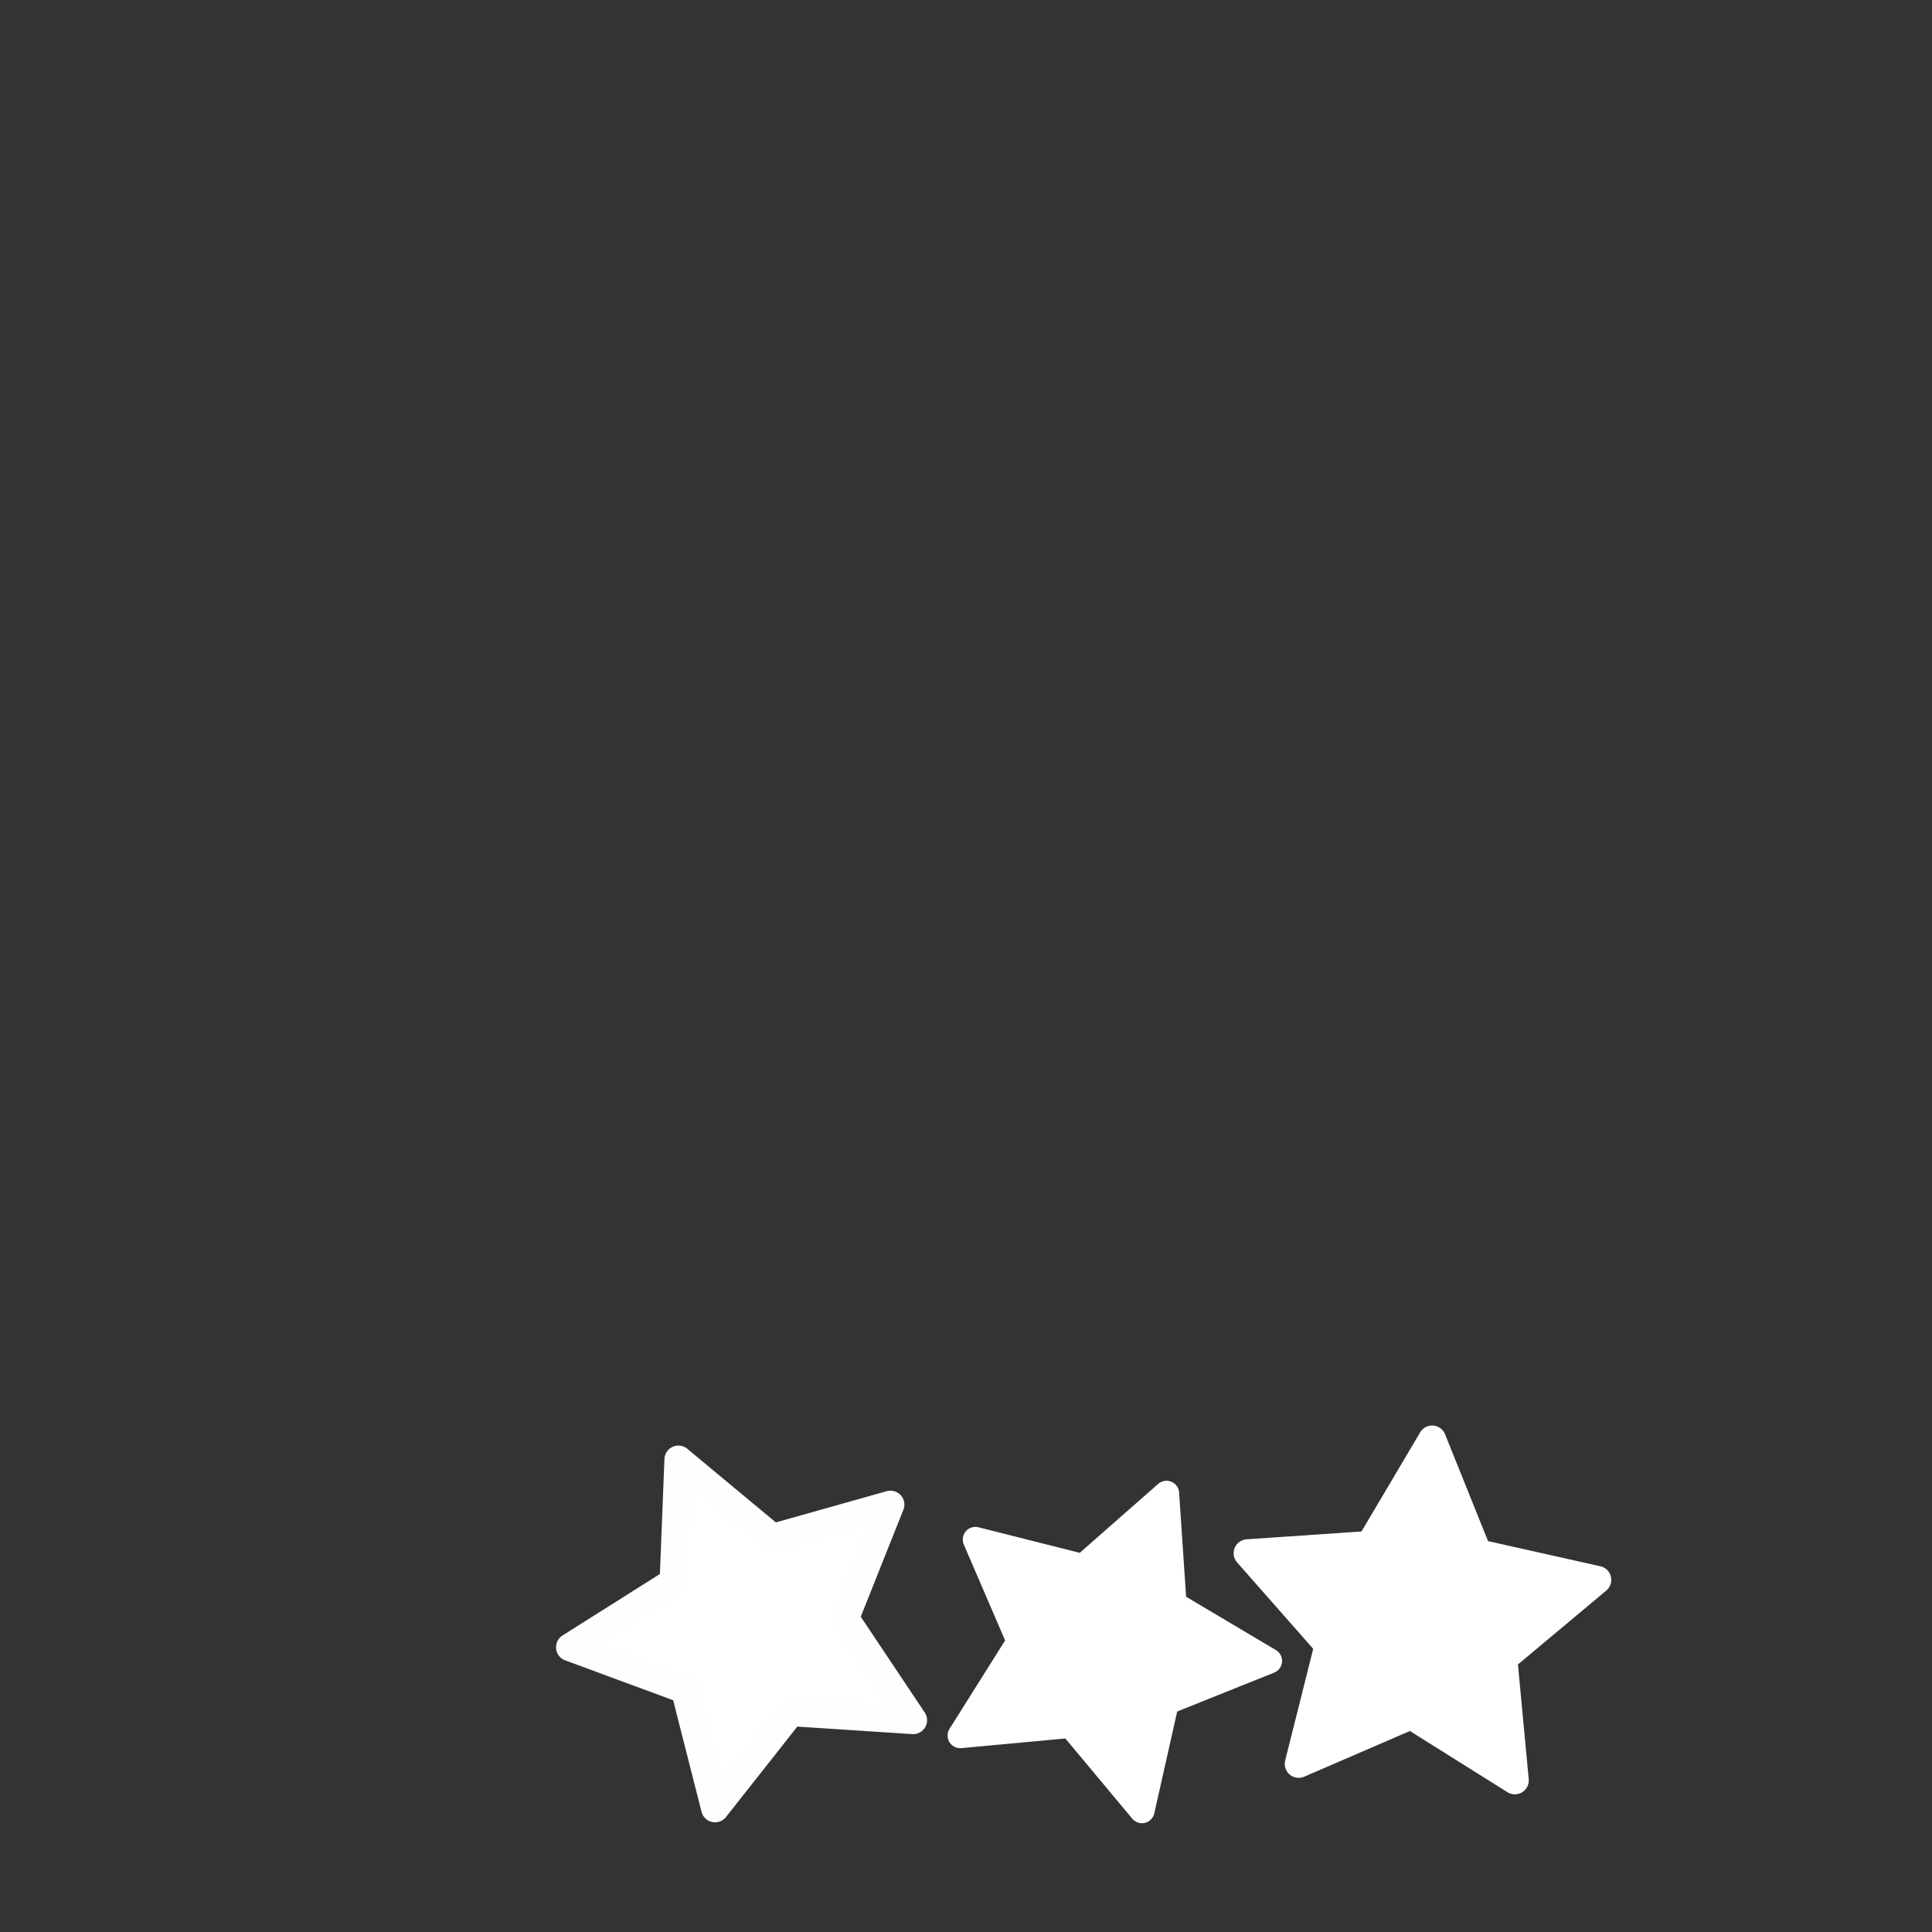 <?xml version="1.0" encoding="UTF-8" standalone="no"?>
<!-- Created with Inkscape (http://www.inkscape.org/) -->

<svg
   xmlns:dc="http://purl.org/dc/elements/1.1/"
   xmlns:cc="http://creativecommons.org/ns#"
   xmlns:rdf="http://www.w3.org/1999/02/22-rdf-syntax-ns#"
   xmlns:svg="http://www.w3.org/2000/svg"
   xmlns="http://www.w3.org/2000/svg"
   xmlns:sodipodi="http://sodipodi.sourceforge.net/DTD/sodipodi-0.dtd"
   xmlns:inkscape="http://www.inkscape.org/namespaces/inkscape"
   width="300"
   height="300"
   viewBox="0 0 79.375 79.375"
   version="1.1"
   id="svg926"
   inkscape:export-filename="E:\Git-Workspace\_UE\Soviet-Cargo\GRAFIKEN\ButtonSquareCheck0.png"
   inkscape:export-xdpi="96"
   inkscape:export-ydpi="96"
   inkscape:version="0.92.5 (2060ec1f9f, 2020-04-08)"
   sodipodi:docname="ButtonSquareCheck0.svg">
  <rect x="0" y="0" width="79.375" height="79.375" fill="#333333" stroke="none"/>
  <defs
     id="defs920" />
  <sodipodi:namedview
     id="base"
     pagecolor="#ffffff"
     bordercolor="#666666"
     borderopacity="1.0"
     inkscape:pageopacity="0.0"
     inkscape:pageshadow="2"
     inkscape:zoom="2.8"
     inkscape:cx="150.19771"
     inkscape:cy="150.9837"
     inkscape:document-units="mm"
     inkscape:current-layer="layer1"
     showgrid="false"
     units="px"
     inkscape:snap-global="false"
     inkscape:window-width="1858"
     inkscape:window-height="1057"
     inkscape:window-x="1912"
     inkscape:window-y="-8"
     inkscape:window-maximized="1" />
  <g
     inkscape:label="Ebene 1"
     inkscape:groupmode="layer"
     id="layer1"
     transform="translate(0,-217.625)">
    <path
       sodipodi:type="star"
       style="opacity:1;fill:#ffffff;fill-opacity:1;stroke:#fffefe;stroke-width:1.144;stroke-linecap:round;stroke-linejoin:round;stroke-miterlimit:4;stroke-dasharray:none;stroke-dashoffset:0;stroke-opacity:1;paint-order:normal"
       id="path817"
       sodipodi:sides="5"
       sodipodi:cx="30.953096"
       sodipodi:cy="284.51038"
       sodipodi:r1="7.5780425"
       sodipodi:r2="3.7890213"
       sodipodi:arg1="0.52359878"
       sodipodi:arg2="1.1519173"
       inkscape:flatsided="false"
       inkscape:rounded="0"
       inkscape:randomized="0"
       d="m 37.516,288.299 -5.022,-0.328 -3.117,3.951 -1.24,-4.877 -4.721,-1.743 4.255,-2.687 0.199,-5.028 3.87,3.217 4.844,-1.364 -1.863,4.675 z"
       inkscape:transform-center-x="0.4868773"
       inkscape:transform-center-y="0.24477156" />
    <path
       inkscape:transform-center-y="0.16402154"
       inkscape:transform-center-x="-0.49860926"
       d="m 50.934,288.583 -5.022,-0.328 -3.117,3.951 -1.24,-4.877 -4.721,-1.743 4.255,-2.687 0.199,-5.028 3.87,3.217 4.844,-1.364 -1.863,4.675 z"
       inkscape:randomized="0"
       inkscape:rounded="0"
       inkscape:flatsided="false"
       sodipodi:arg2="1.1519173"
       sodipodi:arg1="0.52359878"
       sodipodi:r2="3.7890213"
       sodipodi:r1="7.5780425"
       sodipodi:cy="284.79385"
       sodipodi:cx="44.37125"
       sodipodi:sides="5"
       id="path842"
       style="opacity:1;fill:#ffffff;fill-opacity:1;stroke:#ffffff;stroke-width:1.144;stroke-linecap:round;stroke-linejoin:round;stroke-miterlimit:4;stroke-dasharray:none;stroke-dashoffset:0;stroke-opacity:1;paint-order:normal"
       sodipodi:type="star"
       transform="matrix(0.625,0.657,-0.657,0.625,204.682,78.184)" />
    <path
       transform="rotate(100.361,51.514,290.348)"
       sodipodi:type="star"
       style="opacity:1;fill:#ffffff;fill-opacity:1;stroke:#ffffff;stroke-width:1.144;stroke-linecap:round;stroke-linejoin:round;stroke-miterlimit:4;stroke-dasharray:none;stroke-dashoffset:0;stroke-opacity:1;paint-order:normal"
       id="path844"
       sodipodi:sides="5"
       sodipodi:cx="44.37125"
       sodipodi:cy="284.79385"
       sodipodi:r1="7.5780425"
       sodipodi:r2="3.7890213"
       sodipodi:arg1="0.52359878"
       sodipodi:arg2="1.1519173"
       inkscape:flatsided="false"
       inkscape:rounded="0"
       inkscape:randomized="0"
       d="m 50.934,288.583 -5.022,-0.328 -3.117,3.951 -1.24,-4.877 -4.721,-1.743 4.255,-2.687 0.199,-5.028 3.87,3.217 4.844,-1.364 -1.863,4.675 z"
       inkscape:transform-center-x="-0.17807526"
       inkscape:transform-center-y="-0.55219135" />
  </g>
</svg>
